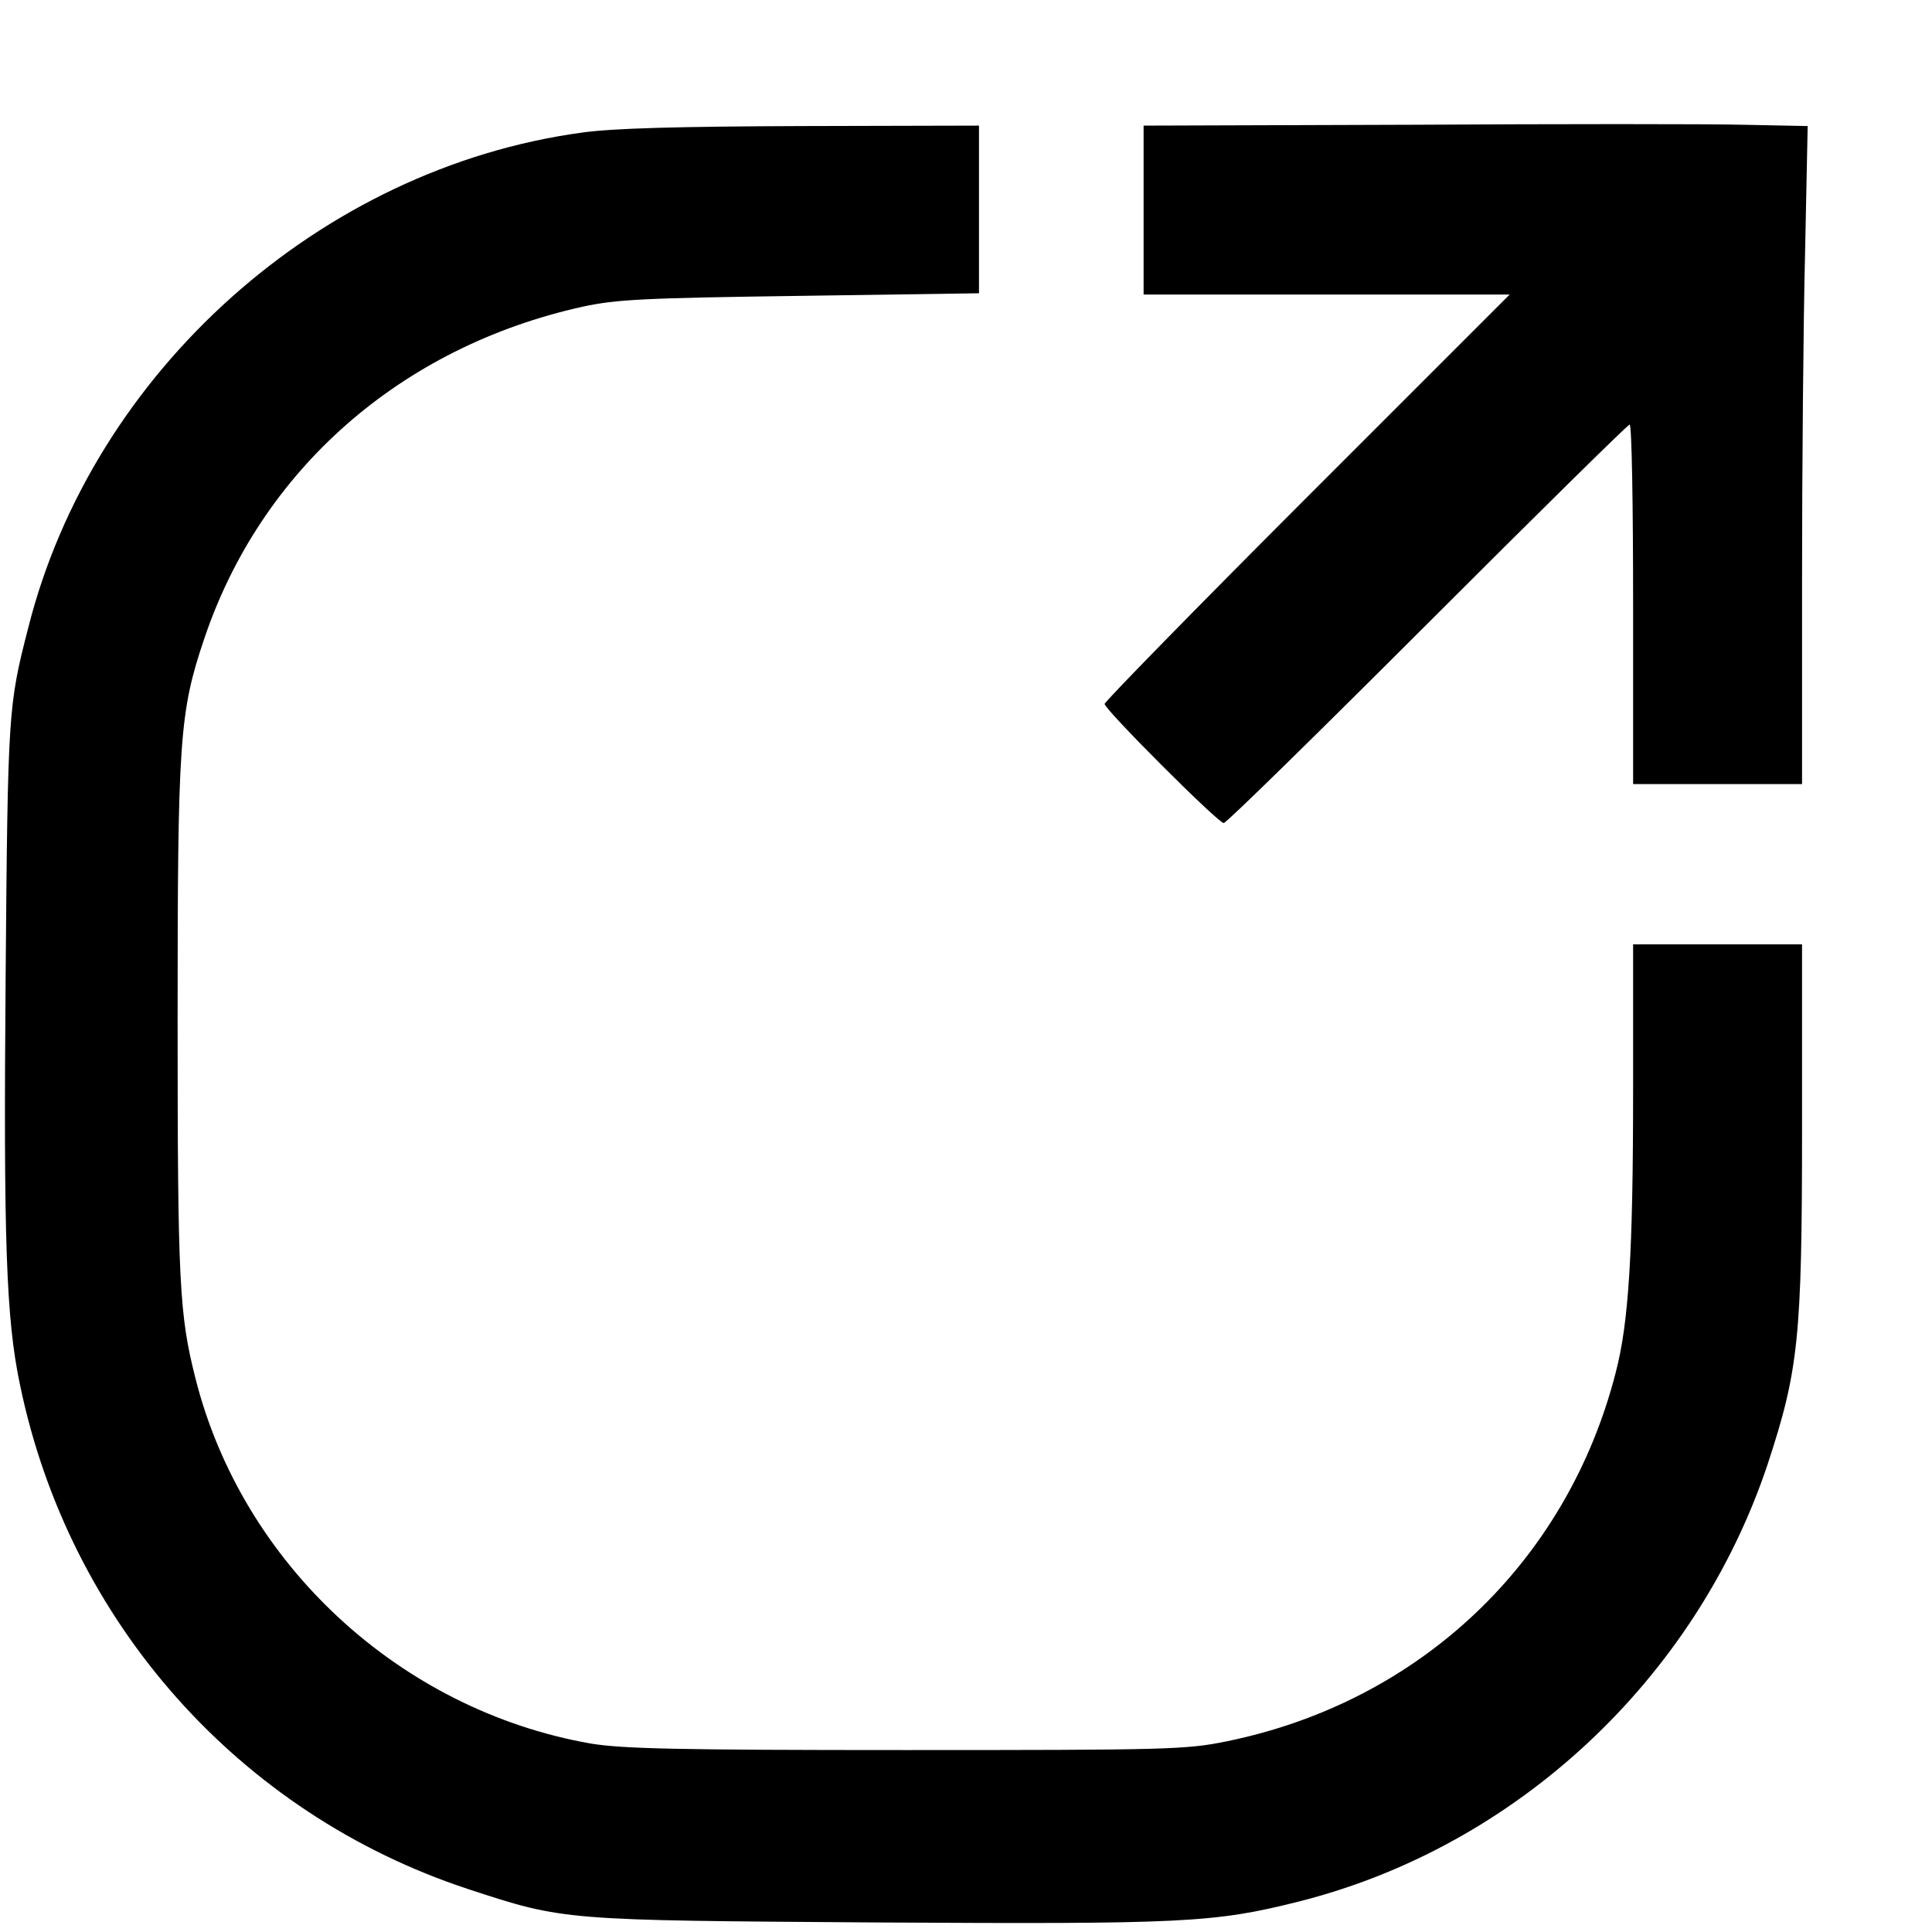 <?xml version="1.0" standalone="no"?>
<!DOCTYPE svg PUBLIC "-//W3C//DTD SVG 20010904//EN"
 "http://www.w3.org/TR/2001/REC-SVG-20010904/DTD/svg10.dtd">
<svg version="1.0" xmlns="http://www.w3.org/2000/svg"
 width="446pt" height="446pt" viewBox="0 0 446 446"
 preserveAspectRatio="xMidYMid meet">
<g transform="translate(0,446) scale(0.1,-0.1)"
fill="#000000" stroke="none">
<path d="M3258 4172 l-618 -2 0 -195 0 -195 422 0 423 0 -468 -468 c-257 -257
-467 -472 -467 -477 0 -13 262 -275 275 -275 6 0 217 207 470 460 253 253 463
460 467 460 5 0 8 -187 8 -415 l0 -415 195 0 195 0 0 468 c0 257 3 598 7 759
l6 292 -149 3 c-82 2 -427 2 -766 0z"/>
<path d="M1344 4154 c-604 -82 -1130 -552 -1279 -1144 -46 -179 -47 -192 -52
-806 -5 -607 1 -788 33 -940 113 -548 506 -991 1035 -1165 222 -73 219 -72
944 -77 707 -4 777 -1 972 48 502 126 917 513 1083 1008 72 219 80 292 80 778
l0 424 -195 0 -195 0 0 -337 c0 -375 -10 -536 -40 -651 -112 -438 -452 -761
-899 -852 -93 -19 -137 -20 -739 -20 -531 0 -654 3 -728 15 -440 77 -805 414
-913 844 -37 146 -41 220 -41 822 0 651 4 714 61 883 131 391 454 675 874 768
79 17 141 20 503 25 l412 6 0 193 0 194 -407 -1 c-286 -1 -438 -5 -509 -15z"/>
</g>
</svg>
